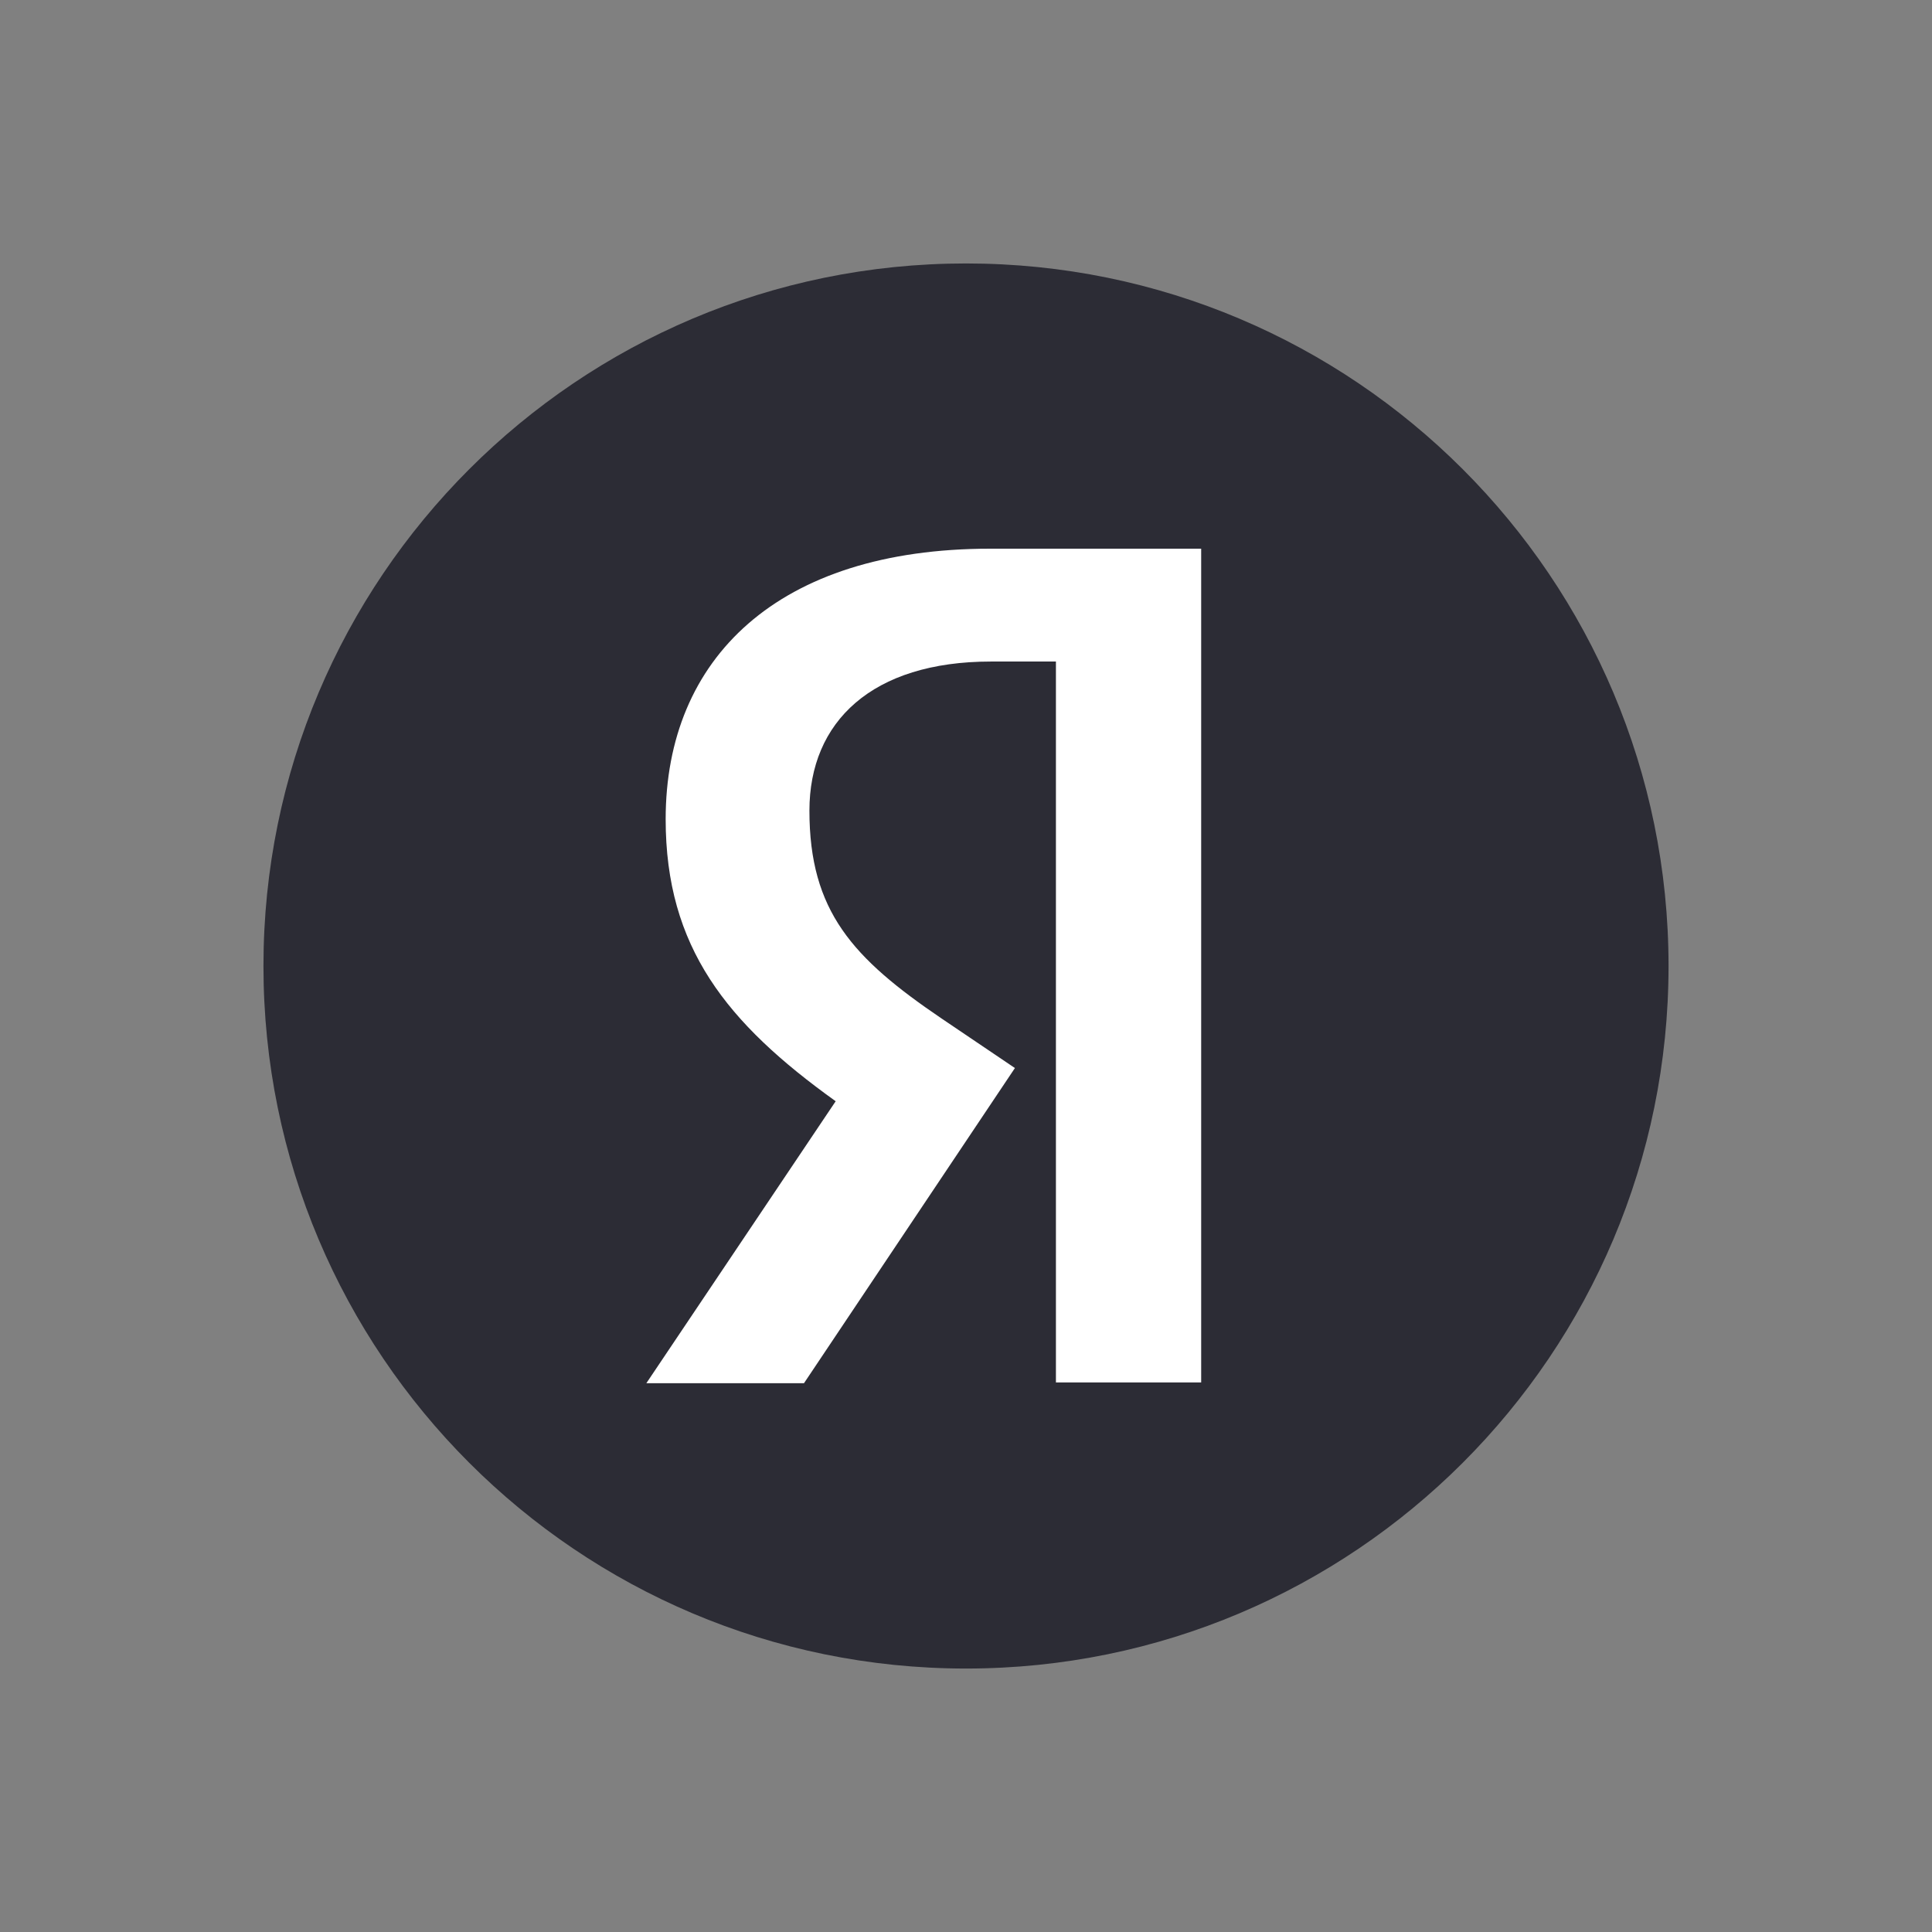 <svg width="22" height="22" viewBox="0 0 22 22" fill="none" xmlns="http://www.w3.org/2000/svg">
<rect x="0" y="0" width="22" height="22" fill="#808080" stroke="none"/>
<g id="Yandex_icon 1">
<g id="Group 4654">
<path id="Vector" d="M3 11C3 6.582 6.581 3 11 3C15.418 3 19 6.582 19 11C19 15.418 15.418 19 11 19C6.581 19 3 15.418 3 11Z" fill="#2C2C35"/>
<path id="Vector_2" d="M12.024 7.533H11.285C9.929 7.533 9.217 8.219 9.217 9.231C9.217 10.375 9.709 10.911 10.722 11.598L11.557 12.162L9.155 15.751H7.36L9.516 12.54C8.276 11.651 7.58 10.788 7.58 9.328C7.58 7.498 8.856 6.248 11.276 6.248H13.678V15.742H12.024V7.533Z" fill="white"/>
</g>
</g>
</svg>
